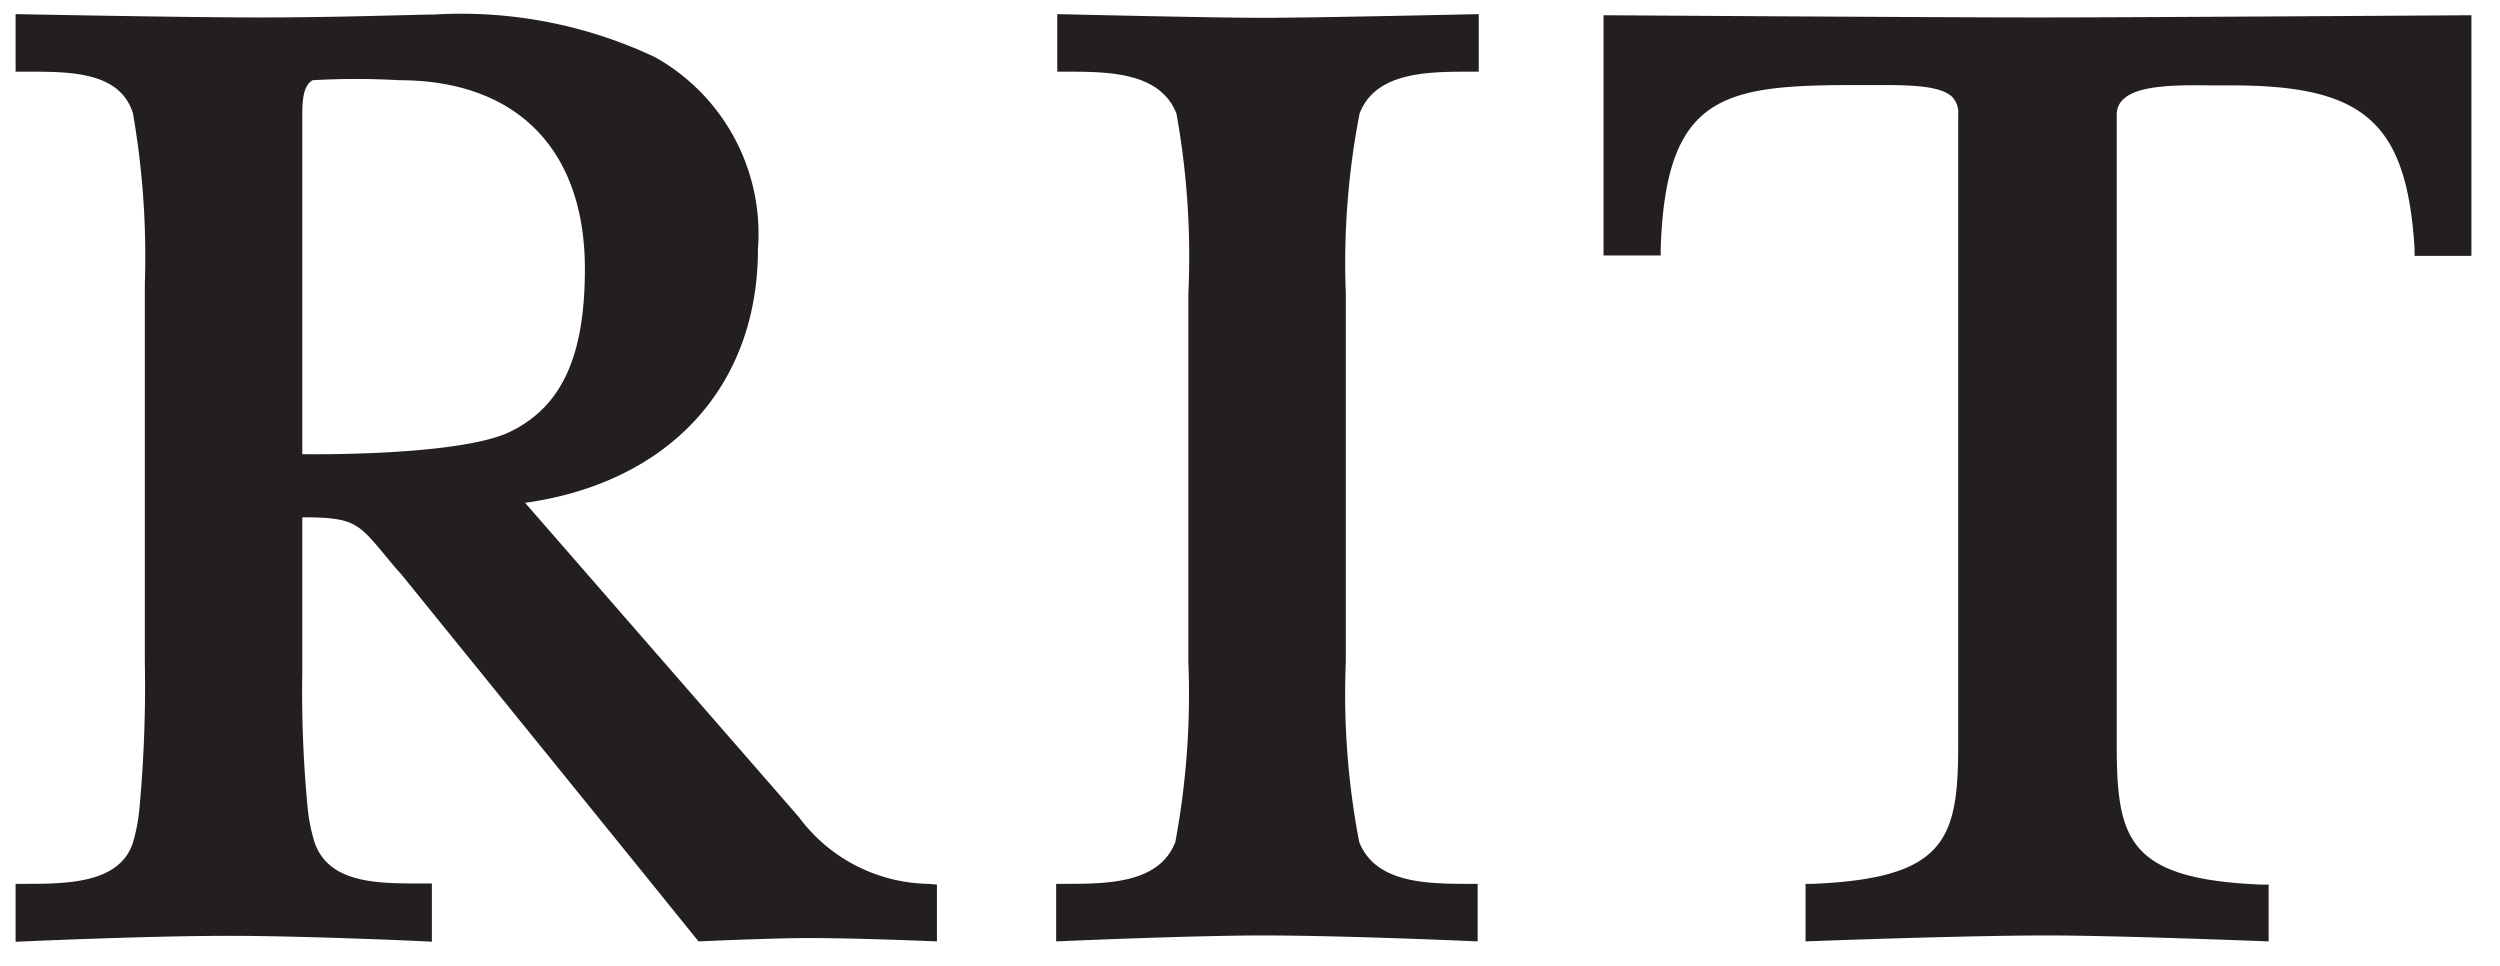 <svg id="Layer_1" xmlns="http://www.w3.org/2000/svg" viewBox="0 0 67.32 26.01">
  <title>RIT_RGB_hor_k</title>
  <g fill="#231f20">
	<path d="M36.61,3.06c.43-1.13,1.85-1.13,3-1.13h.21V.38s-4.44.1-5.8.1-5.55-.1-5.55-.1V1.93h.21c1.14,0,2.56,0,3,1.13A21.74,21.74,0,0,1,32,7.91v9.91a21.74,21.74,0,0,1-.35,4.85c-.43,1.13-1.85,1.13-3,1.13h-.21v1.55s3.59-.16,5.56-.16c2.26,0,5.79.16,5.79.16V23.8H39.6c-1.14,0-2.56,0-3-1.13a21.15,21.15,0,0,1-.36-4.85V7.91A21.15,21.15,0,0,1,36.61,3.06Z"/>
	<path d="M43.18.41V6.88h1.54v-.2c.14-4.21,1.75-4.39,5.38-4.39h.38c.9,0,1.75,0,2.09.32a.62.62,0,0,1,.16.47v17c0,2.53-.35,3.57-3.91,3.72h-.2v1.55s4.15-.16,6.55-.16c1.83,0,5.92.16,5.92.16V23.82h-.21C57.34,23.67,57,22.63,57,20.1v-17a.54.54,0,0,1,.17-.42c.41-.41,1.54-.39,2.44-.38h.5c3.56,0,4.7,1,4.91,4.4v.19h1.53V.41s-9,.06-11.68.06S43.18.41,43.18.41Z"/>
	<path d="M25,23.8A4.43,4.43,0,0,1,21.51,22l-7.37-8.46C18,13,20.41,10.42,20.41,6.71a5.45,5.45,0,0,0-2.77-5.17A12.23,12.23,0,0,0,11.71.39C10.93.4,9.06.47,7,.47S.42.38.42.38V1.93H.73c1.17,0,2.5,0,2.85,1.12A22.5,22.5,0,0,1,3.9,7.64V17.82a35.84,35.84,0,0,1-.15,4,4.78,4.78,0,0,1-.17.87c-.36,1.11-1.8,1.11-2.95,1.11H.42v1.56s3.46-.16,5.77-.16c2,0,5.44.15,5.44.16V23.79h-.31c-1.16,0-2.47,0-2.85-1.11a4.68,4.68,0,0,1-.18-.87,32.9,32.9,0,0,1-.15-3.72V13.93c1.38,0,1.5.15,2.21,1,.13.16.28.34.46.54L17,23.11l1.81,2.24s2-.09,2.94-.09c1.41,0,3.48.09,3.48.09V23.82ZM8.14,12.23V3.16c0-.36,0-.85.28-1a20.3,20.3,0,0,1,2.33,0c3.16,0,5,1.86,5,5.08,0,2.35-.62,3.7-2,4.38S8.14,12.23,8.14,12.23Z"/>
  </g>
</svg>

